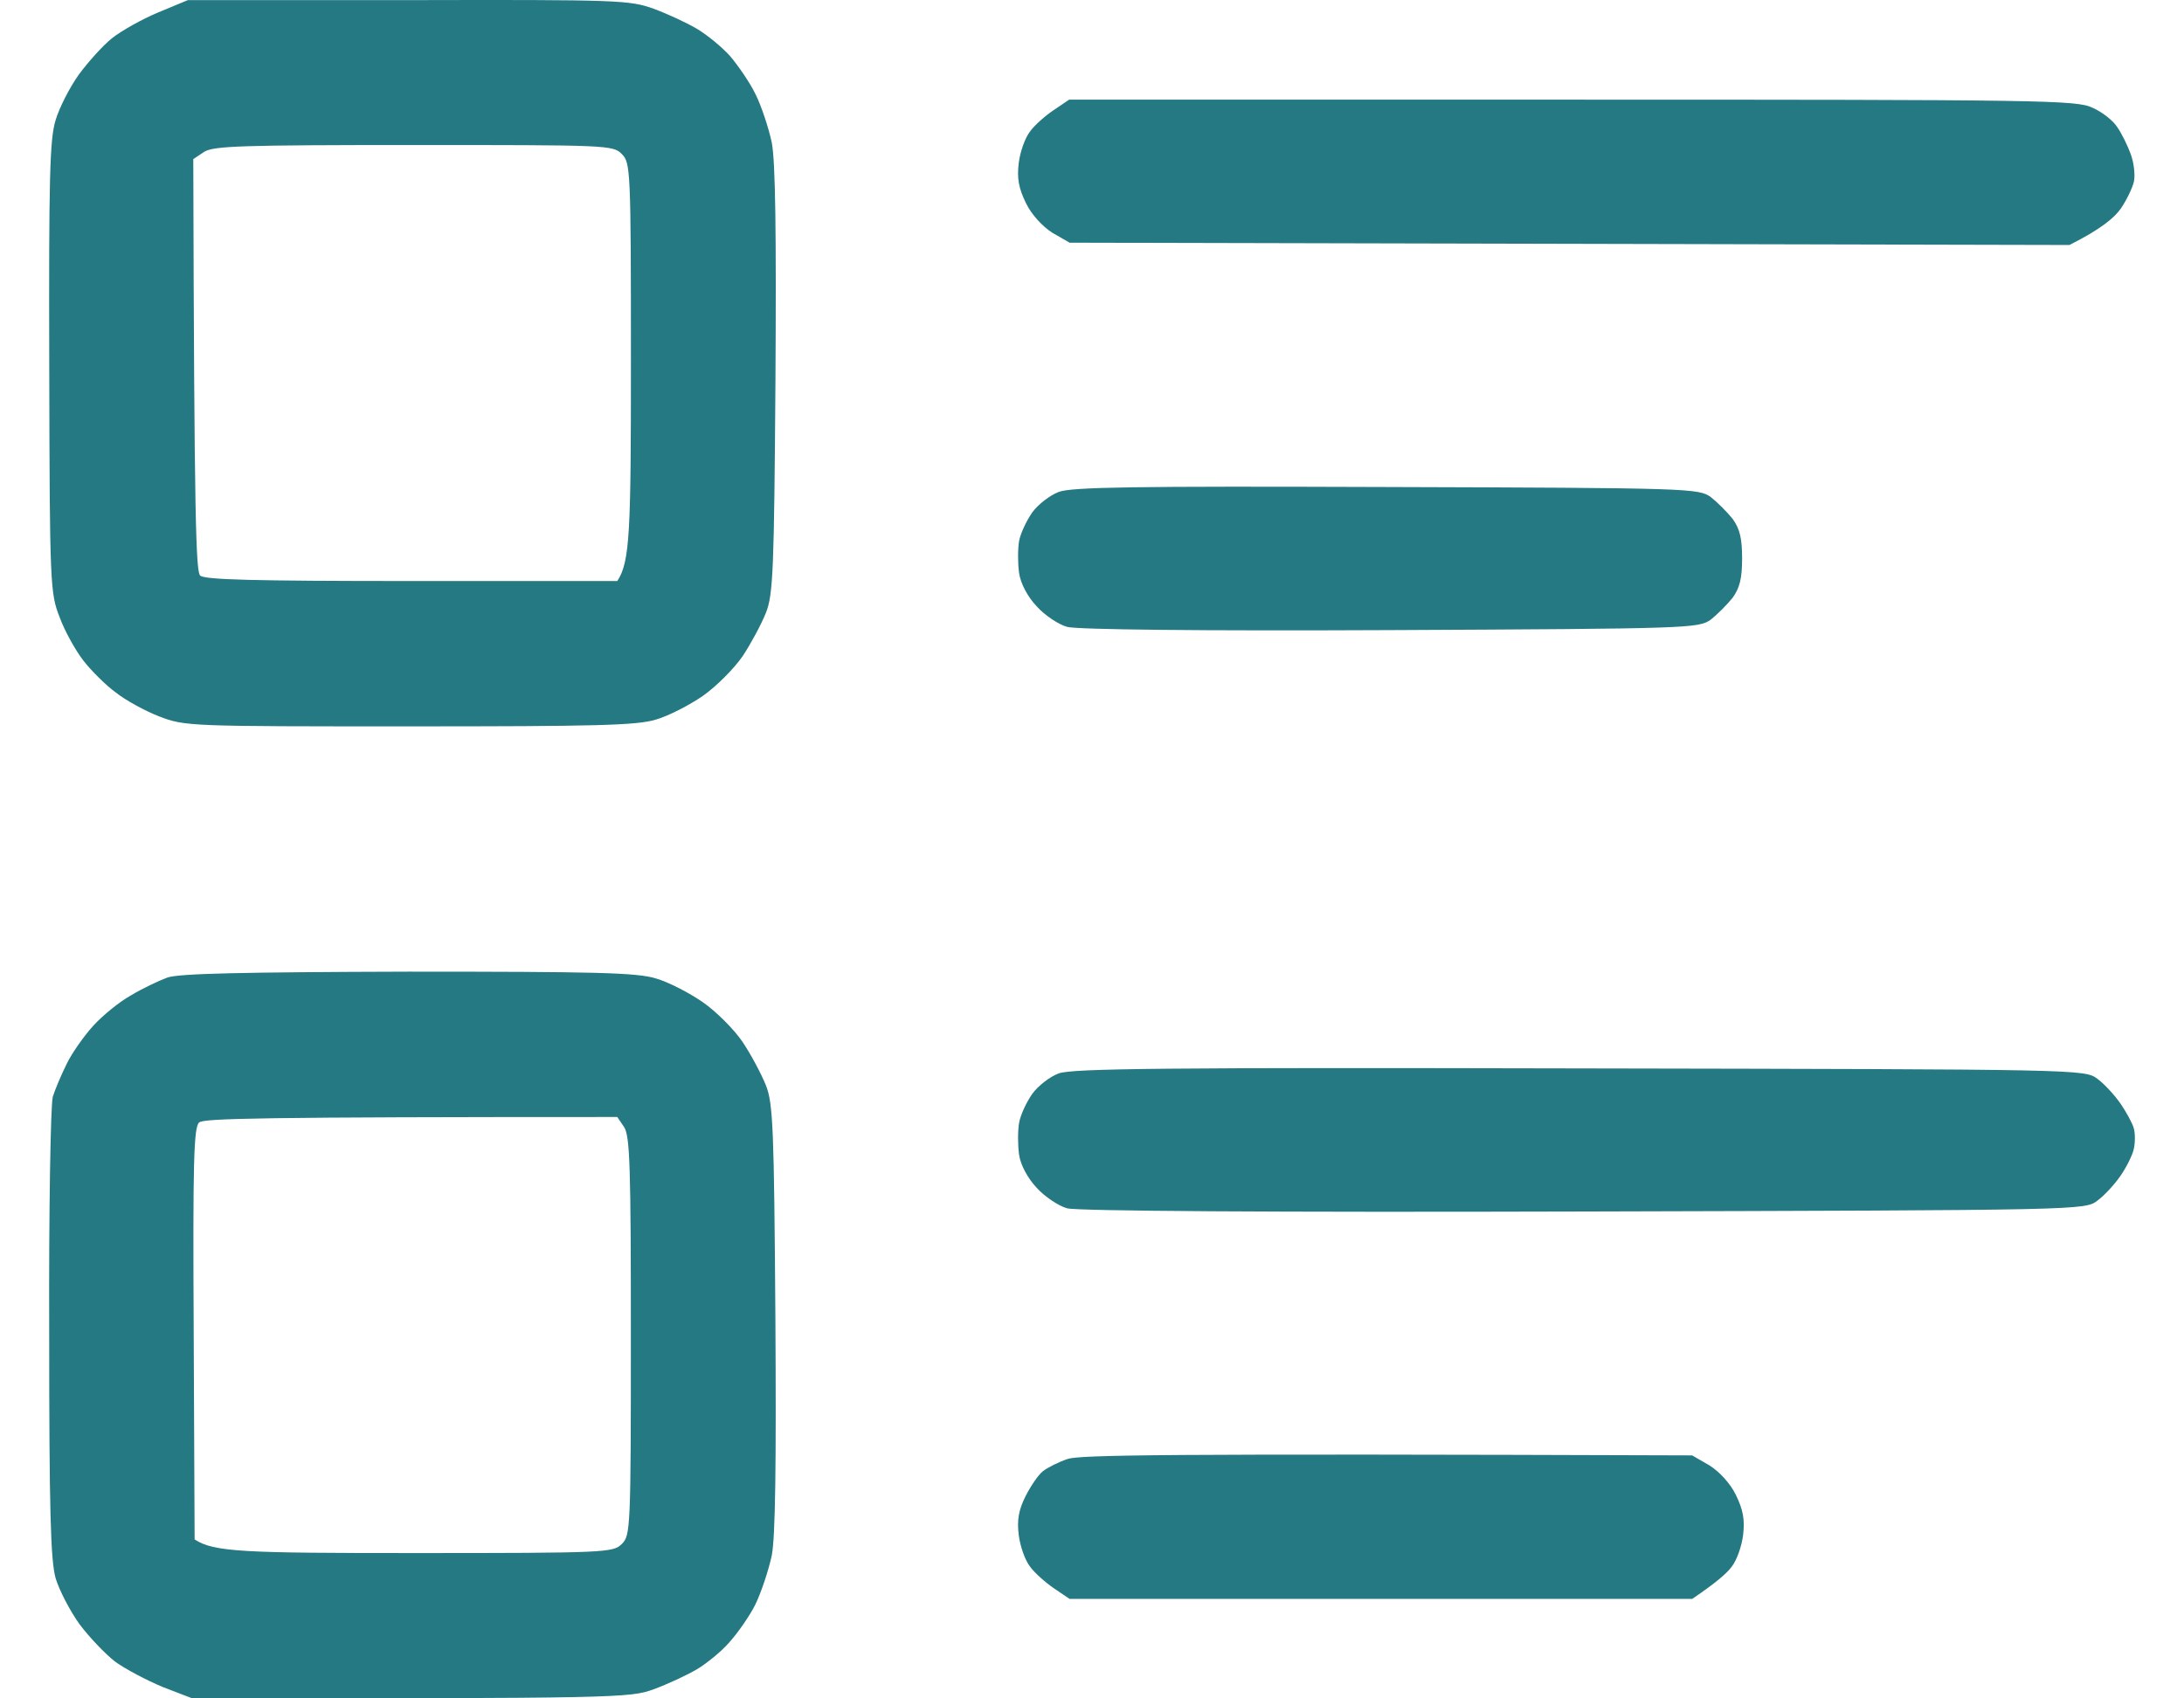 <svg width="36" height="28" viewBox="0 0 36 28" fill="none" xmlns="http://www.w3.org/2000/svg">
<path fillRule="evenodd" clipRule="evenodd" d="M3.096 0.002H6.729C10.205 -0.006 10.377 0.002 10.774 0.144C10.999 0.227 11.321 0.376 11.486 0.474C11.651 0.571 11.898 0.773 12.033 0.923C12.16 1.073 12.355 1.35 12.453 1.552C12.55 1.747 12.67 2.106 12.722 2.353C12.782 2.668 12.797 3.828 12.782 6.284C12.76 9.385 12.745 9.804 12.625 10.103C12.55 10.291 12.377 10.613 12.243 10.815C12.1 11.024 11.808 11.316 11.584 11.474C11.366 11.623 11.022 11.803 10.812 11.863C10.497 11.96 9.816 11.975 6.744 11.975C3.126 11.975 3.051 11.975 2.624 11.811C2.392 11.721 2.063 11.541 1.905 11.414C1.741 11.294 1.501 11.054 1.374 10.89C1.246 10.725 1.066 10.403 0.984 10.178C0.827 9.781 0.819 9.647 0.812 6.06C0.804 2.937 0.819 2.293 0.917 1.979C0.977 1.777 1.149 1.44 1.299 1.23C1.448 1.028 1.688 0.758 1.845 0.631C1.995 0.511 2.34 0.316 2.61 0.204L3.096 0.002ZM3.186 2.623C3.201 8.628 3.231 9.415 3.299 9.489C3.374 9.557 4.145 9.579 6.782 9.579H10.175C10.385 9.265 10.4 8.763 10.4 5.962C10.4 2.788 10.393 2.683 10.25 2.54C10.108 2.391 10.003 2.391 6.819 2.391C3.973 2.391 3.523 2.406 3.366 2.503L3.186 2.623Z" fill="#247983"/>
<path d="M17.189 24.256C17.264 24.196 17.444 24.106 17.594 24.054C17.788 23.986 19.084 23.964 27.893 23.994L28.178 24.159C28.343 24.263 28.523 24.458 28.613 24.645C28.733 24.892 28.762 25.05 28.733 25.304C28.71 25.491 28.628 25.724 28.545 25.828C28.47 25.933 28.291 26.09 27.893 26.36H17.631L17.376 26.188C17.234 26.09 17.054 25.933 16.979 25.828C16.897 25.724 16.815 25.491 16.792 25.304C16.762 25.057 16.792 24.892 16.904 24.668C16.987 24.503 17.114 24.316 17.189 24.256Z" fill="#247983"/>
<path d="M17.015 8.448C17.113 8.314 17.308 8.164 17.45 8.111C17.652 8.029 18.701 8.014 22.851 8.029C27.862 8.044 27.997 8.052 28.199 8.194C28.304 8.276 28.469 8.441 28.559 8.553C28.678 8.718 28.716 8.875 28.716 9.205C28.716 9.534 28.678 9.691 28.559 9.856C28.469 9.968 28.304 10.133 28.199 10.216C27.997 10.358 27.855 10.365 22.926 10.388C19.794 10.403 17.757 10.38 17.592 10.335C17.45 10.298 17.218 10.141 17.09 9.998C16.94 9.841 16.821 9.617 16.798 9.444C16.776 9.295 16.776 9.055 16.798 8.92C16.821 8.793 16.925 8.576 17.015 8.448Z" fill="#247983"/>
<path d="M16.979 2.167C17.054 2.062 17.234 1.905 17.369 1.815L17.623 1.643H25.923C33.676 1.643 34.238 1.65 34.493 1.777C34.65 1.845 34.83 1.987 34.897 2.092C34.972 2.197 35.07 2.399 35.122 2.541C35.175 2.684 35.197 2.886 35.175 2.991C35.152 3.095 35.055 3.298 34.957 3.44C34.86 3.582 34.635 3.777 34.111 4.039L17.631 4.001L17.346 3.837C17.182 3.732 17.002 3.537 16.912 3.35C16.792 3.103 16.762 2.946 16.792 2.691C16.814 2.504 16.897 2.272 16.979 2.167Z" fill="#247983"/>
<path fillRule="evenodd" clipRule="evenodd" d="M6.729 16.019C9.823 16.019 10.497 16.034 10.812 16.131C11.021 16.191 11.366 16.371 11.583 16.521C11.808 16.678 12.1 16.97 12.242 17.18C12.377 17.382 12.549 17.704 12.624 17.891C12.744 18.191 12.759 18.61 12.781 21.71C12.796 24.166 12.781 25.327 12.722 25.641C12.669 25.889 12.549 26.248 12.452 26.45C12.355 26.645 12.16 26.922 12.025 27.072C11.898 27.221 11.65 27.424 11.486 27.521C11.321 27.618 10.999 27.768 10.774 27.85C10.384 27.993 10.19 28 3.171 28L2.684 27.813C2.414 27.701 2.062 27.513 1.897 27.394C1.733 27.266 1.47 26.989 1.313 26.78C1.156 26.562 0.976 26.218 0.916 26.016C0.834 25.716 0.811 24.9 0.811 21.972C0.804 19.95 0.834 18.206 0.871 18.078C0.909 17.959 1.013 17.712 1.103 17.532C1.186 17.36 1.388 17.075 1.538 16.91C1.695 16.738 1.972 16.513 2.16 16.409C2.347 16.296 2.616 16.169 2.759 16.116C2.954 16.049 3.987 16.027 6.729 16.019V16.019ZM3.193 21.987L3.208 25.379C3.523 25.589 4.025 25.604 6.826 25.604C10.002 25.604 10.107 25.596 10.25 25.454C10.392 25.312 10.399 25.207 10.399 22.025C10.399 19.232 10.384 18.73 10.287 18.58L10.175 18.415C4.25 18.415 3.358 18.438 3.283 18.505C3.193 18.58 3.178 19.157 3.193 21.987Z" fill="#247983"/>
<path d="M17.015 18.034C17.113 17.899 17.308 17.749 17.45 17.697C17.66 17.614 19.233 17.599 26.034 17.614L26.039 17.614C34.349 17.629 34.364 17.629 34.574 17.787C34.686 17.869 34.858 18.056 34.956 18.198C35.053 18.341 35.151 18.52 35.173 18.603C35.196 18.685 35.196 18.835 35.173 18.94C35.151 19.044 35.053 19.239 34.956 19.381C34.858 19.524 34.686 19.711 34.574 19.793C34.364 19.951 34.349 19.951 26.116 19.973L26.109 19.973C20.933 19.988 17.757 19.965 17.592 19.921C17.45 19.883 17.218 19.726 17.09 19.584C16.94 19.426 16.821 19.202 16.798 19.037C16.776 18.88 16.776 18.64 16.798 18.513C16.821 18.378 16.925 18.161 17.015 18.034Z" fill="#247983"/>
</svg>
